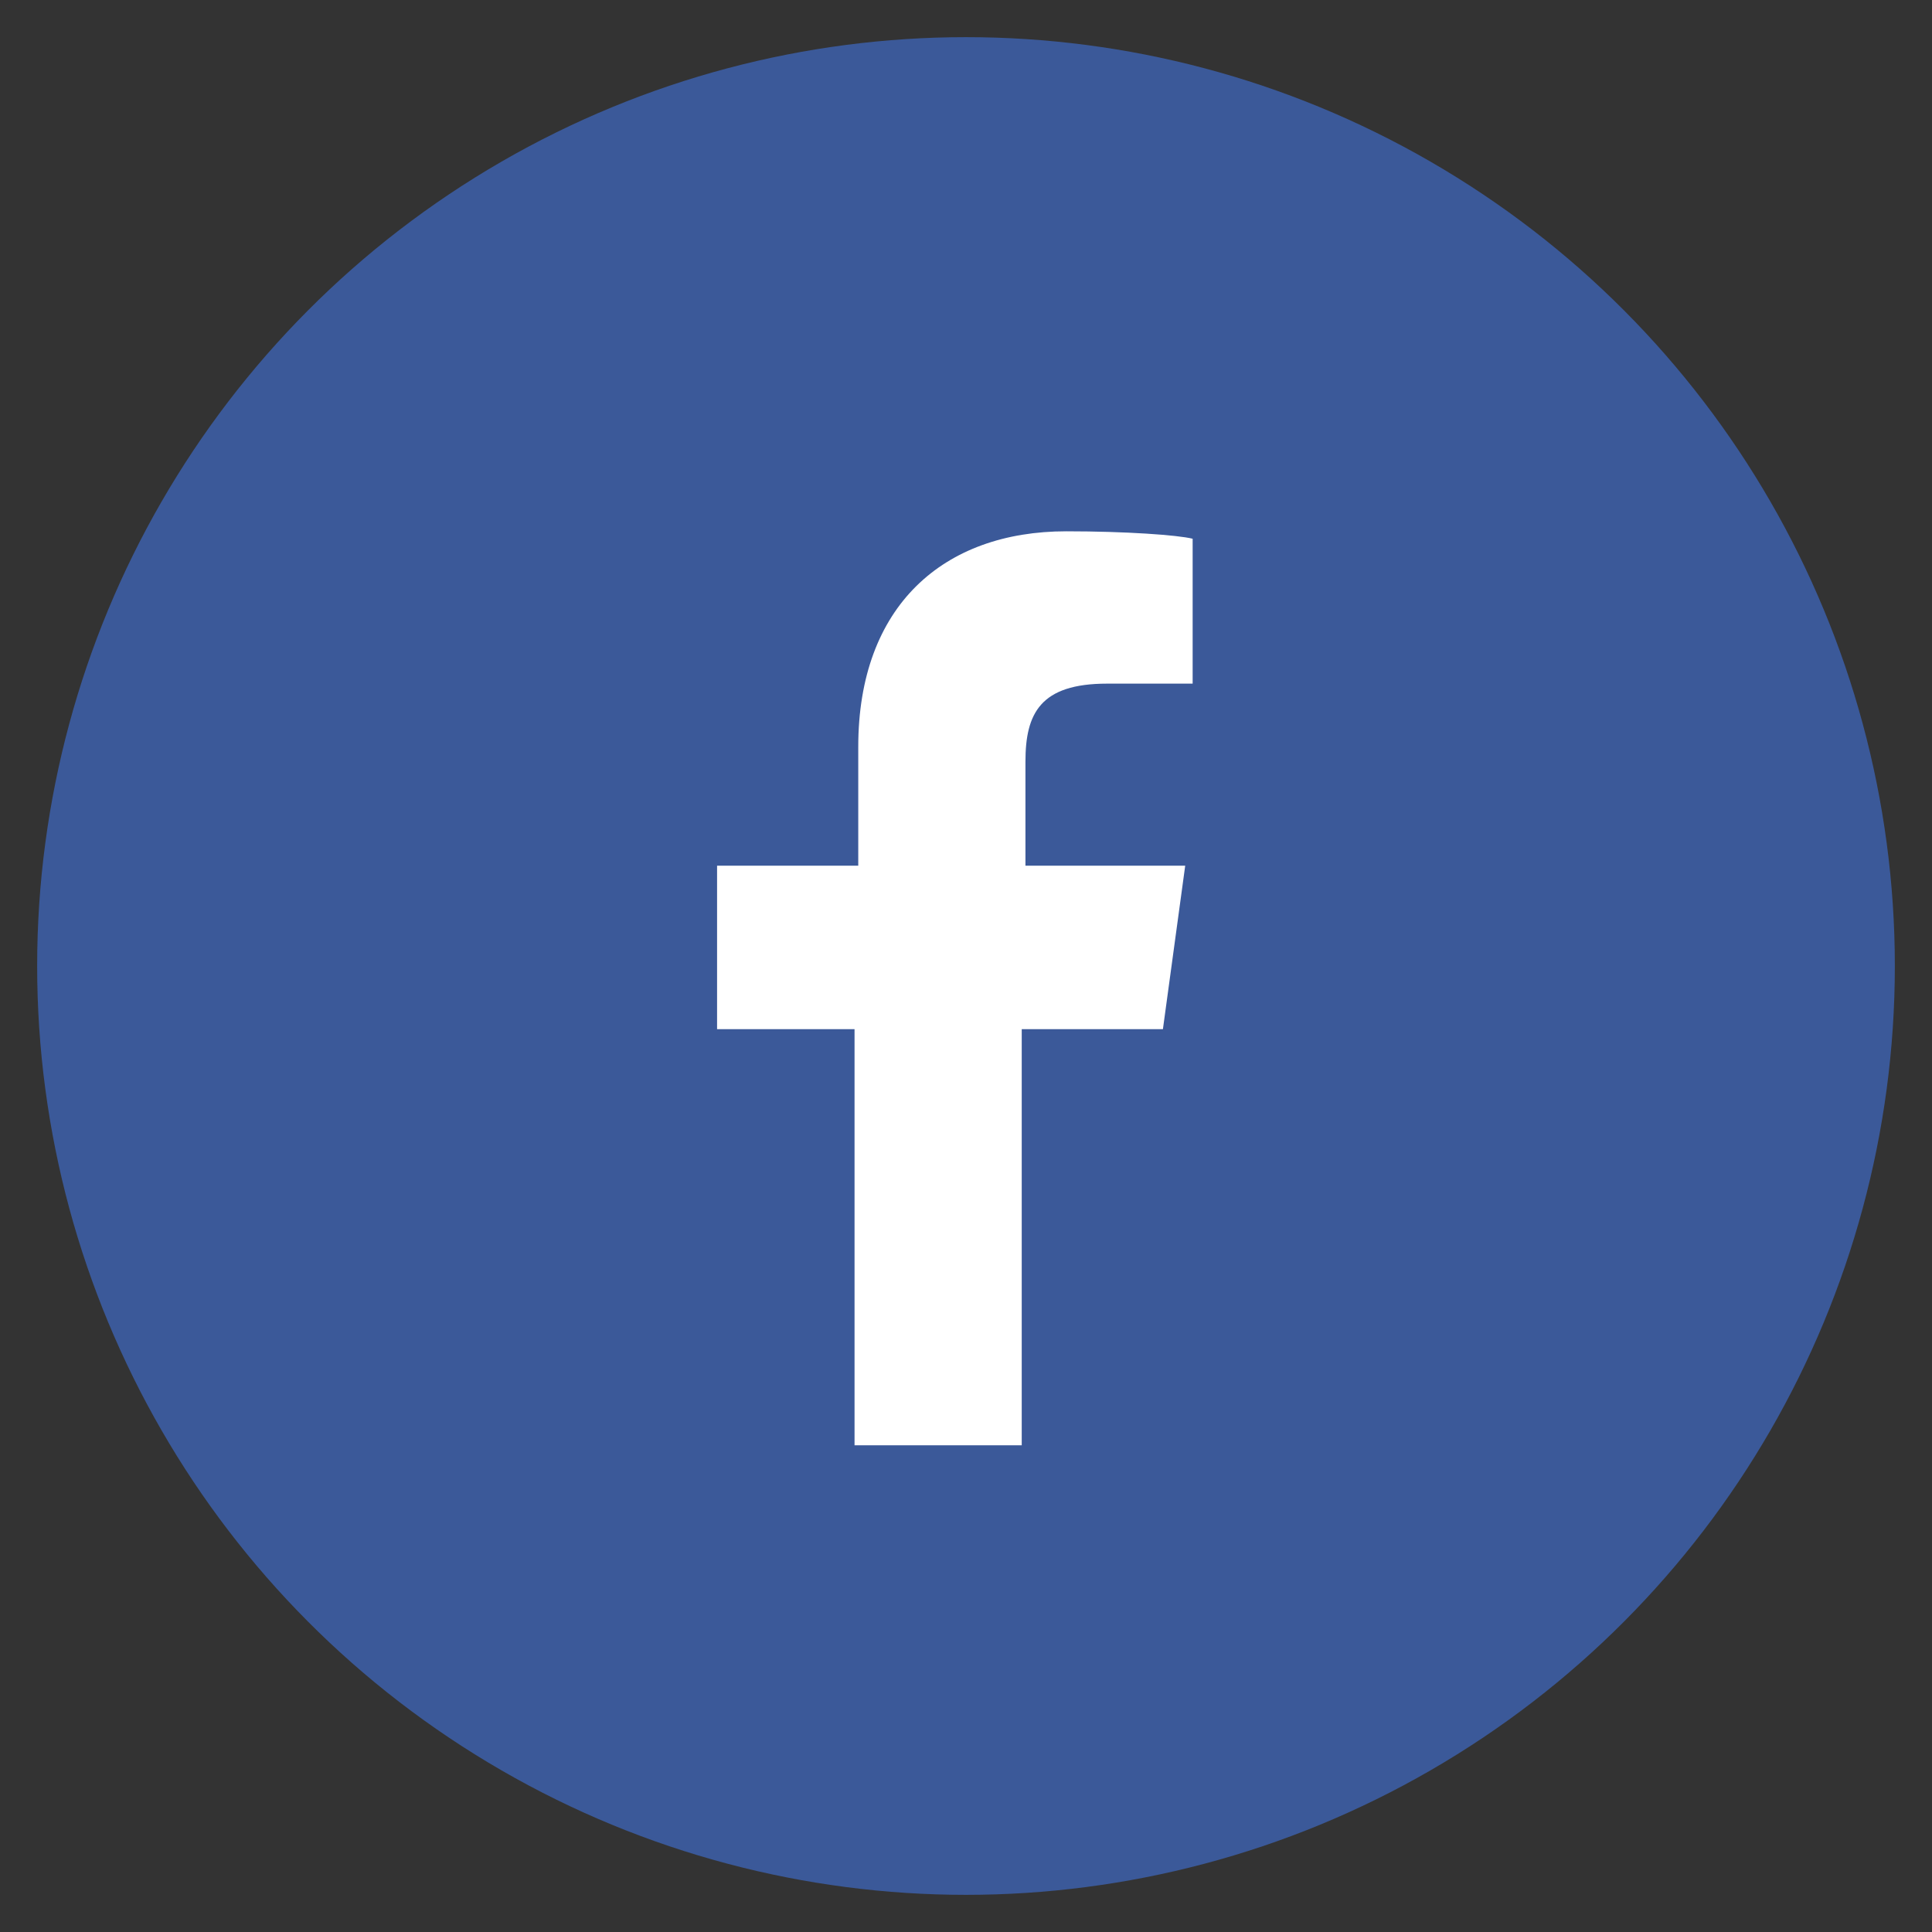 <?xml version="1.0" encoding="utf-8"?>
<!-- Generator: Adobe Illustrator 19.0.0, SVG Export Plug-In . SVG Version: 6.00 Build 0)  -->
<svg version="1.1" id="Layer_1" xmlns="http://www.w3.org/2000/svg" xmlns:xlink="http://www.w3.org/1999/xlink" x="0px" y="0px"
	 viewBox="0 0 52 52" style="enable-background:new 0 0 52 52;" xml:space="preserve">
<rect x="0" y="0" width="52" height="52" fill="#333333" stroke="none"/>
<style type="text/css">
	.st0{fill:#3B5999;}
	.st1{fill:#FFFFFF;}
</style>
<g id="XMLID_53_">
	<circle id="XMLID_67_" class="st0" cx="26" cy="26" r="25"/>
</g>
<path id="f" class="st1" d="M27.5,38.9V27.7h3.8l0.6-4.4h-4.3v-2.8c0-1.3,0.4-2.1,2.2-2.1l2.3,0v-3.9c-0.4-0.1-1.8-0.2-3.4-0.2
	c-3.3,0-5.6,2-5.6,5.8v3.2h-3.8v4.4H23v11.2H27.5z"/>
</svg>
